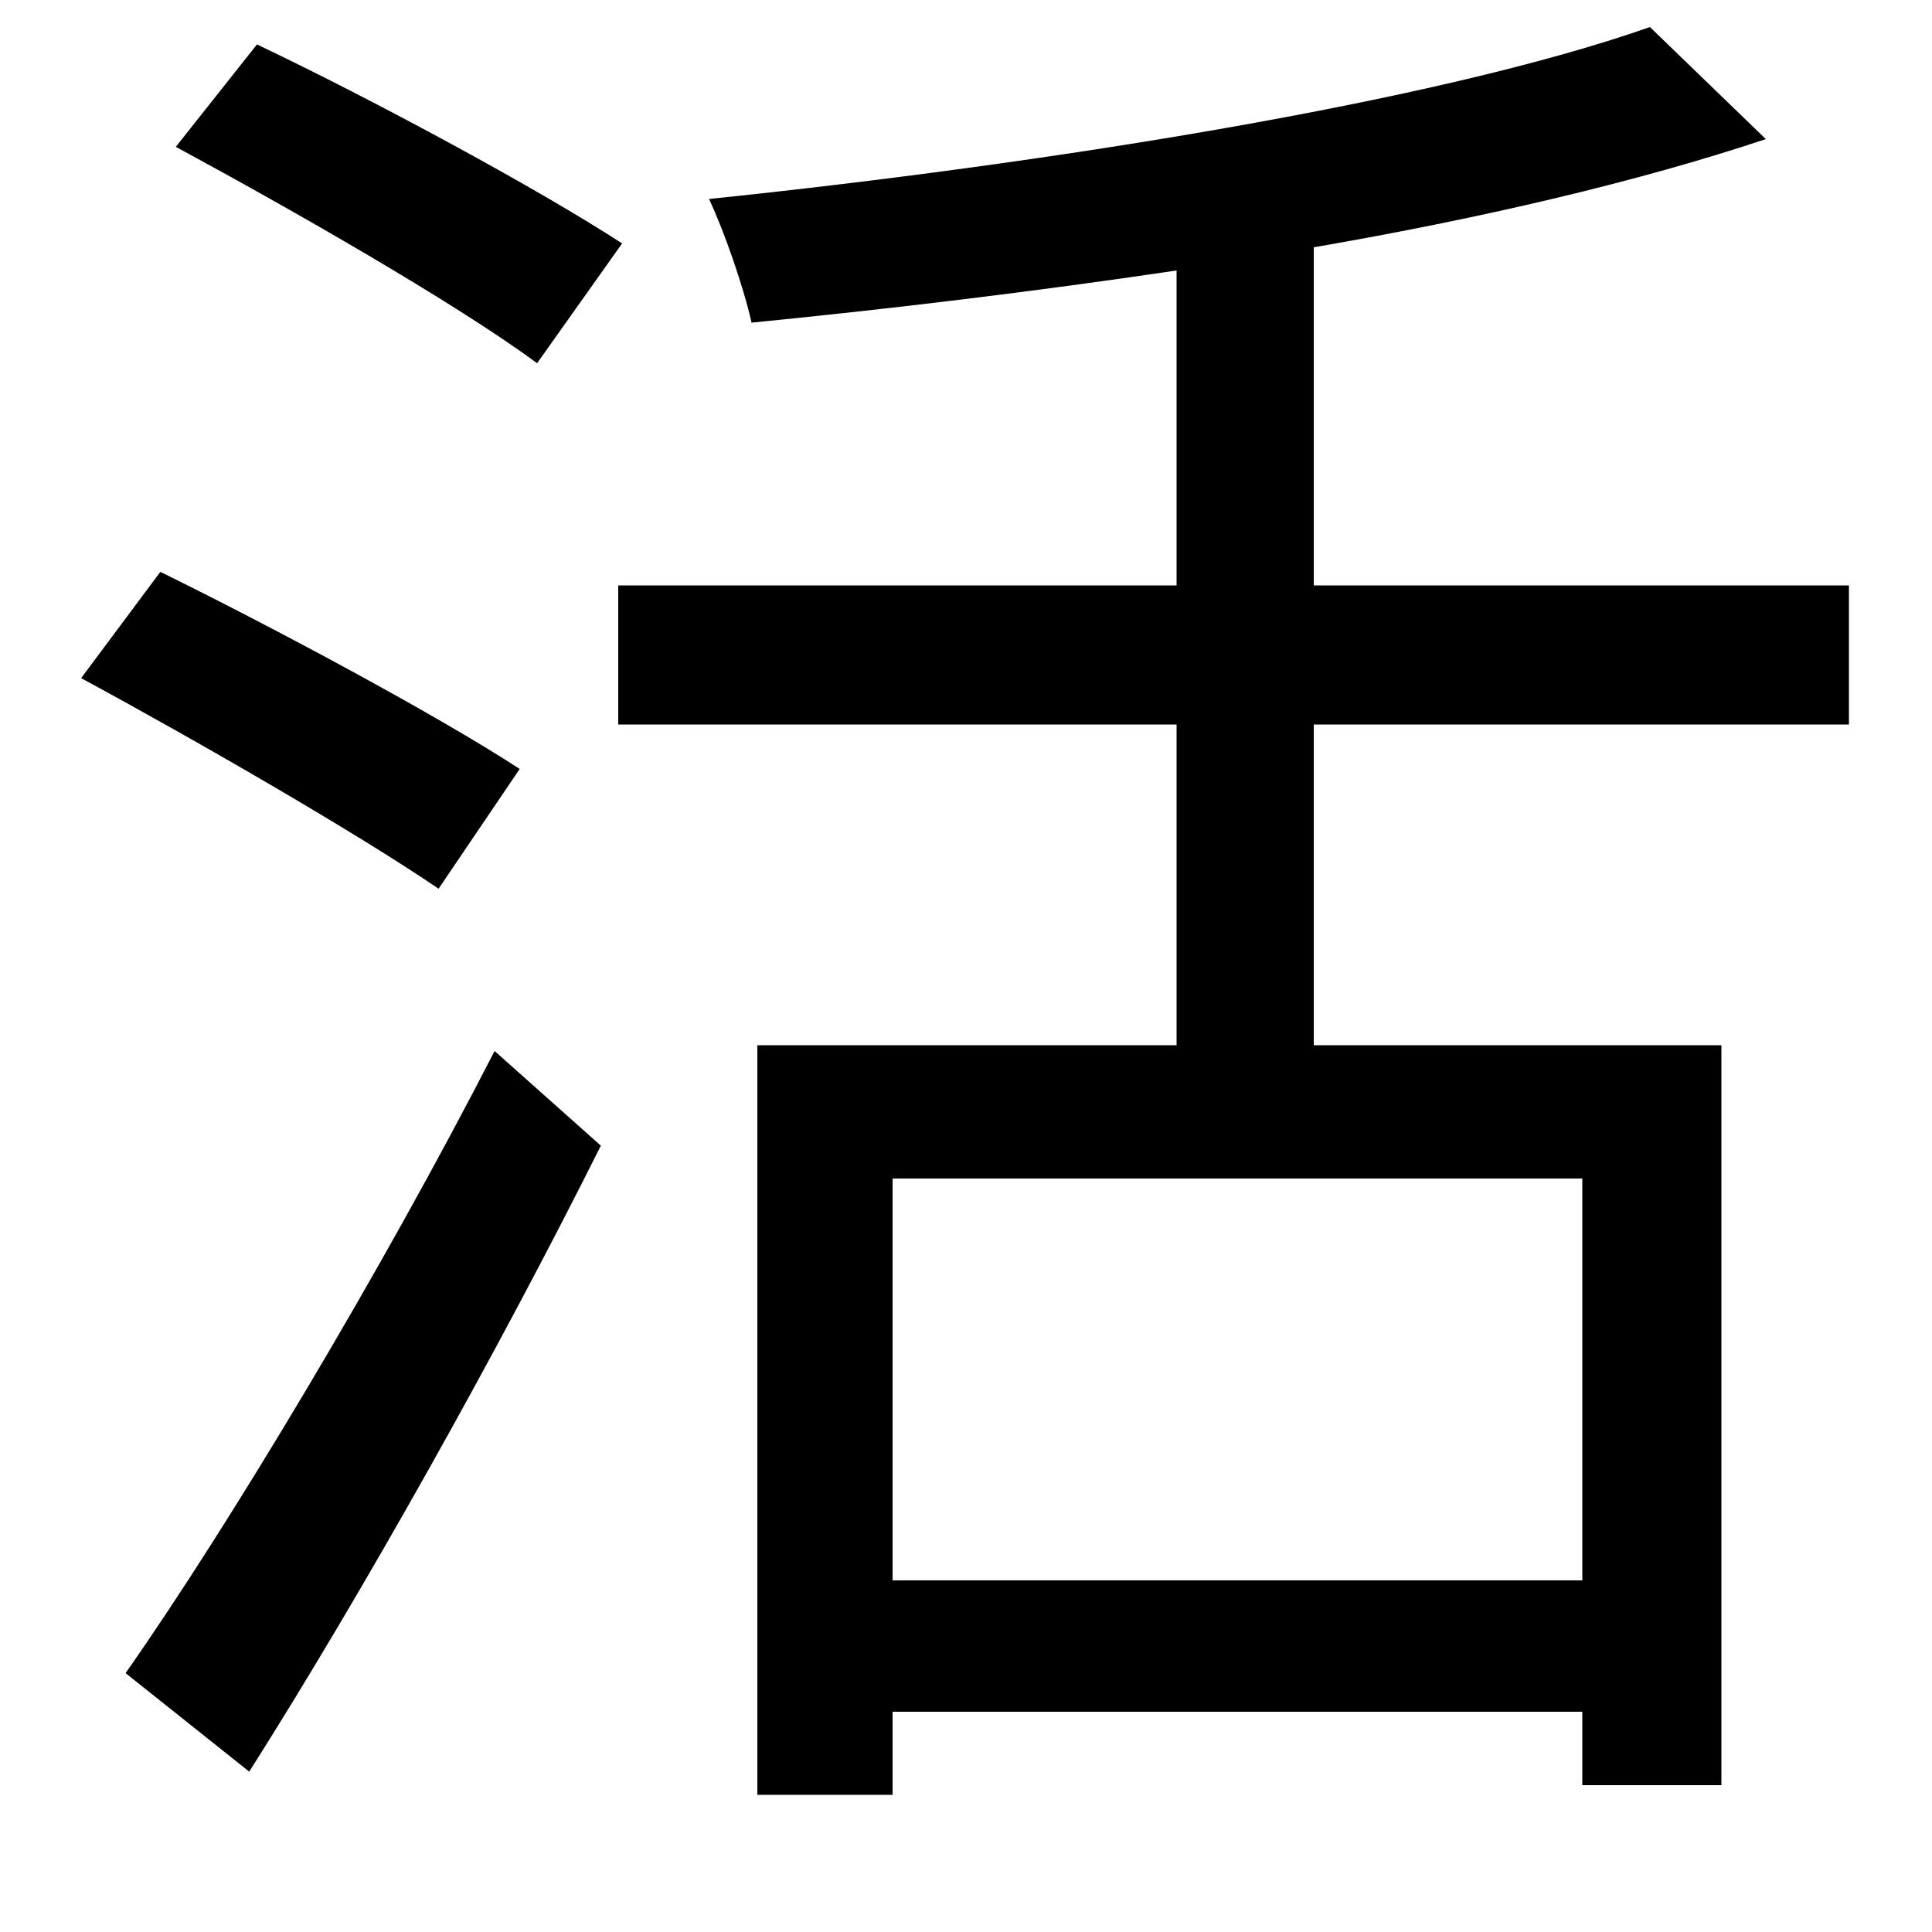 <svg xmlns="http://www.w3.org/2000/svg"
    viewBox="0 0 1000 1000">
  <!--
© 2014-2021 Adobe (http://www.adobe.com/).
Noto is a trademark of Google Inc.
This Font Software is licensed under the SIL Open Font License, Version 1.1. This Font Software is distributed on an "AS IS" BASIS, WITHOUT WARRANTIES OR CONDITIONS OF ANY KIND, either express or implied. See the SIL Open Font License for the specific language, permissions and limitations governing your use of this Font Software.
http://scripts.sil.org/OFL
  -->
<path d="M91 76C152 109 236 157 278 188L322 126C279 98 194 52 133 23ZM42 351C103 384 186 432 227 460L269 398C226 370 142 325 83 296ZM65 866L129 917C188 824 258 699 311 593L256 544C198 657 119 789 65 866ZM320 303L320 375 609 375 609 541 392 541 392 929 462 929 462 886 819 886 819 924 891 924 891 541 680 541 680 375 957 375 957 303 680 303 680 128C767 113 848 94 914 72L854 14C743 53 540 85 367 103 375 120 385 149 389 167 460 160 535 151 609 140L609 303ZM462 818L462 610 819 610 819 818Z"/>
</svg>